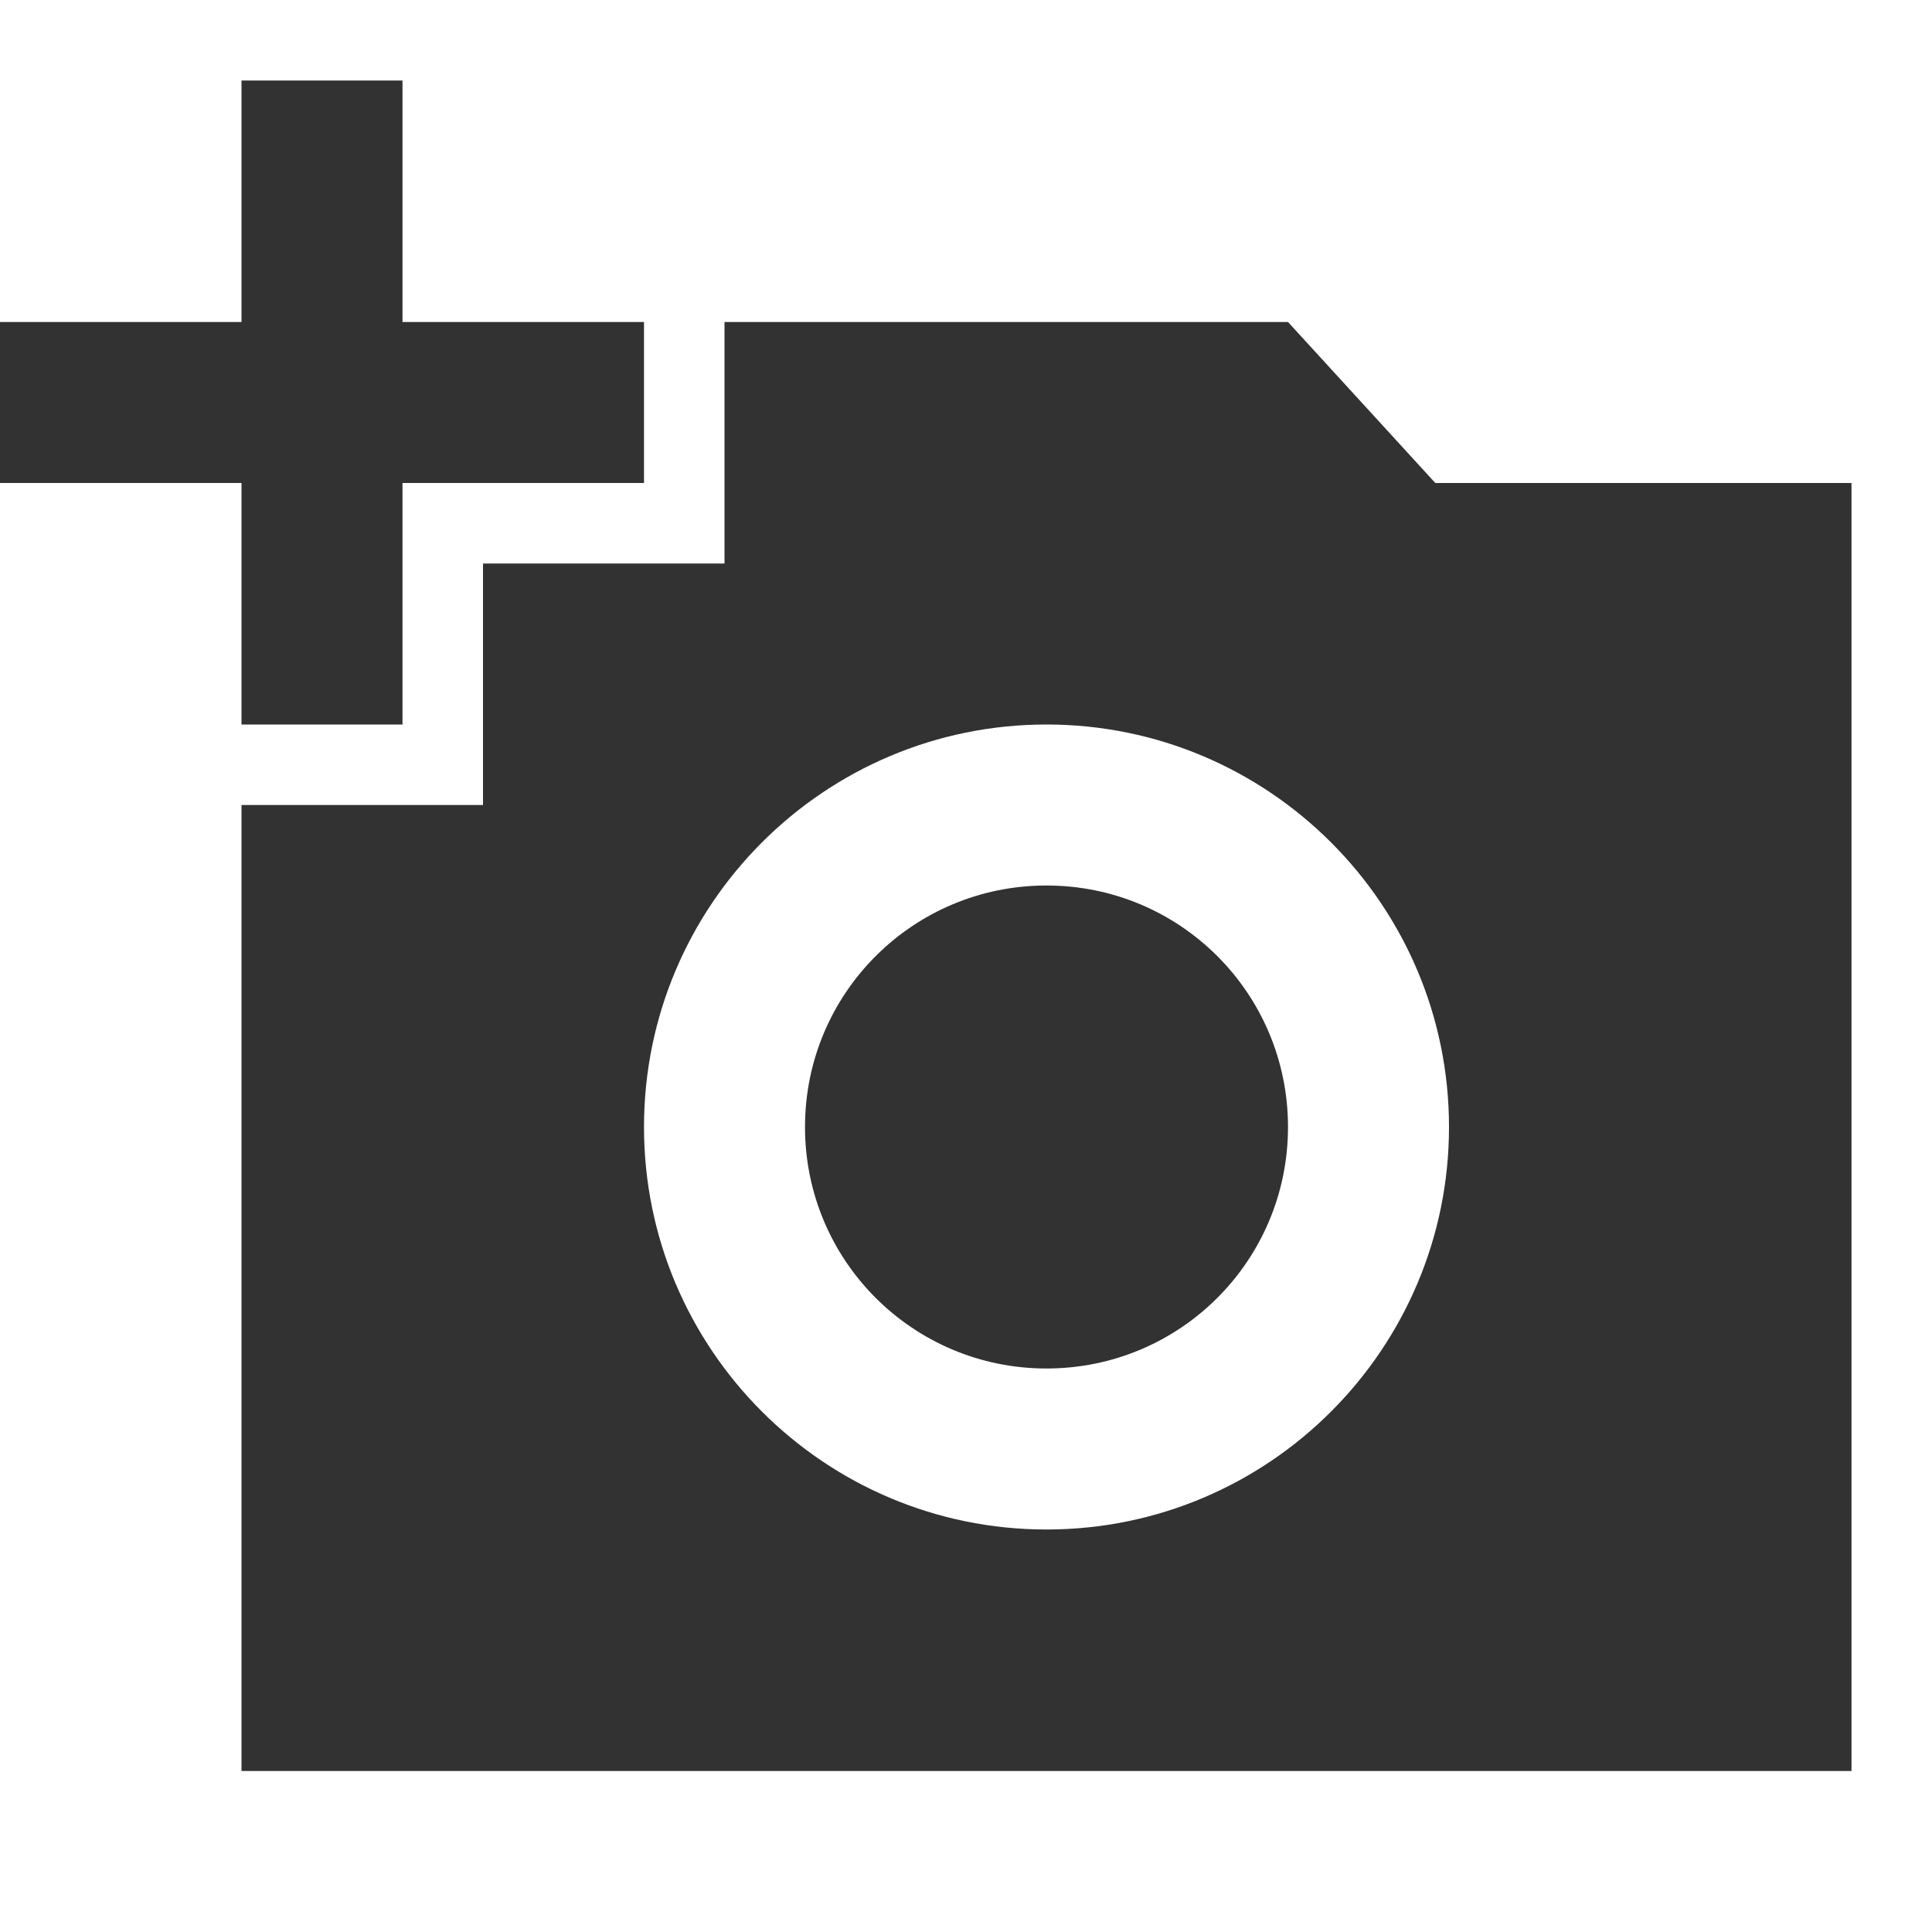<svg width="24" height="24" viewBox="0 0 24 24" fill="none" xmlns="http://www.w3.org/2000/svg">
<path d="M3 4V1H5V4H8V6H5V9H3V6H0V4H3ZM6 10V7H9V4H16L17.83 6H23V22H3V10H6ZM13 19C15.76 19 18 16.76 18 14C18 11.24 15.76 9 13 9C10.24 9 8 11.24 8 14C8 16.76 10.24 19 13 19ZM10 14C10 15.66 11.34 17 13 17C14.66 17 16 15.66 16 14C16 12.34 14.66 11 13 11C11.34 11 10 12.34 10 14Z" fill="#323232"/>
</svg>
